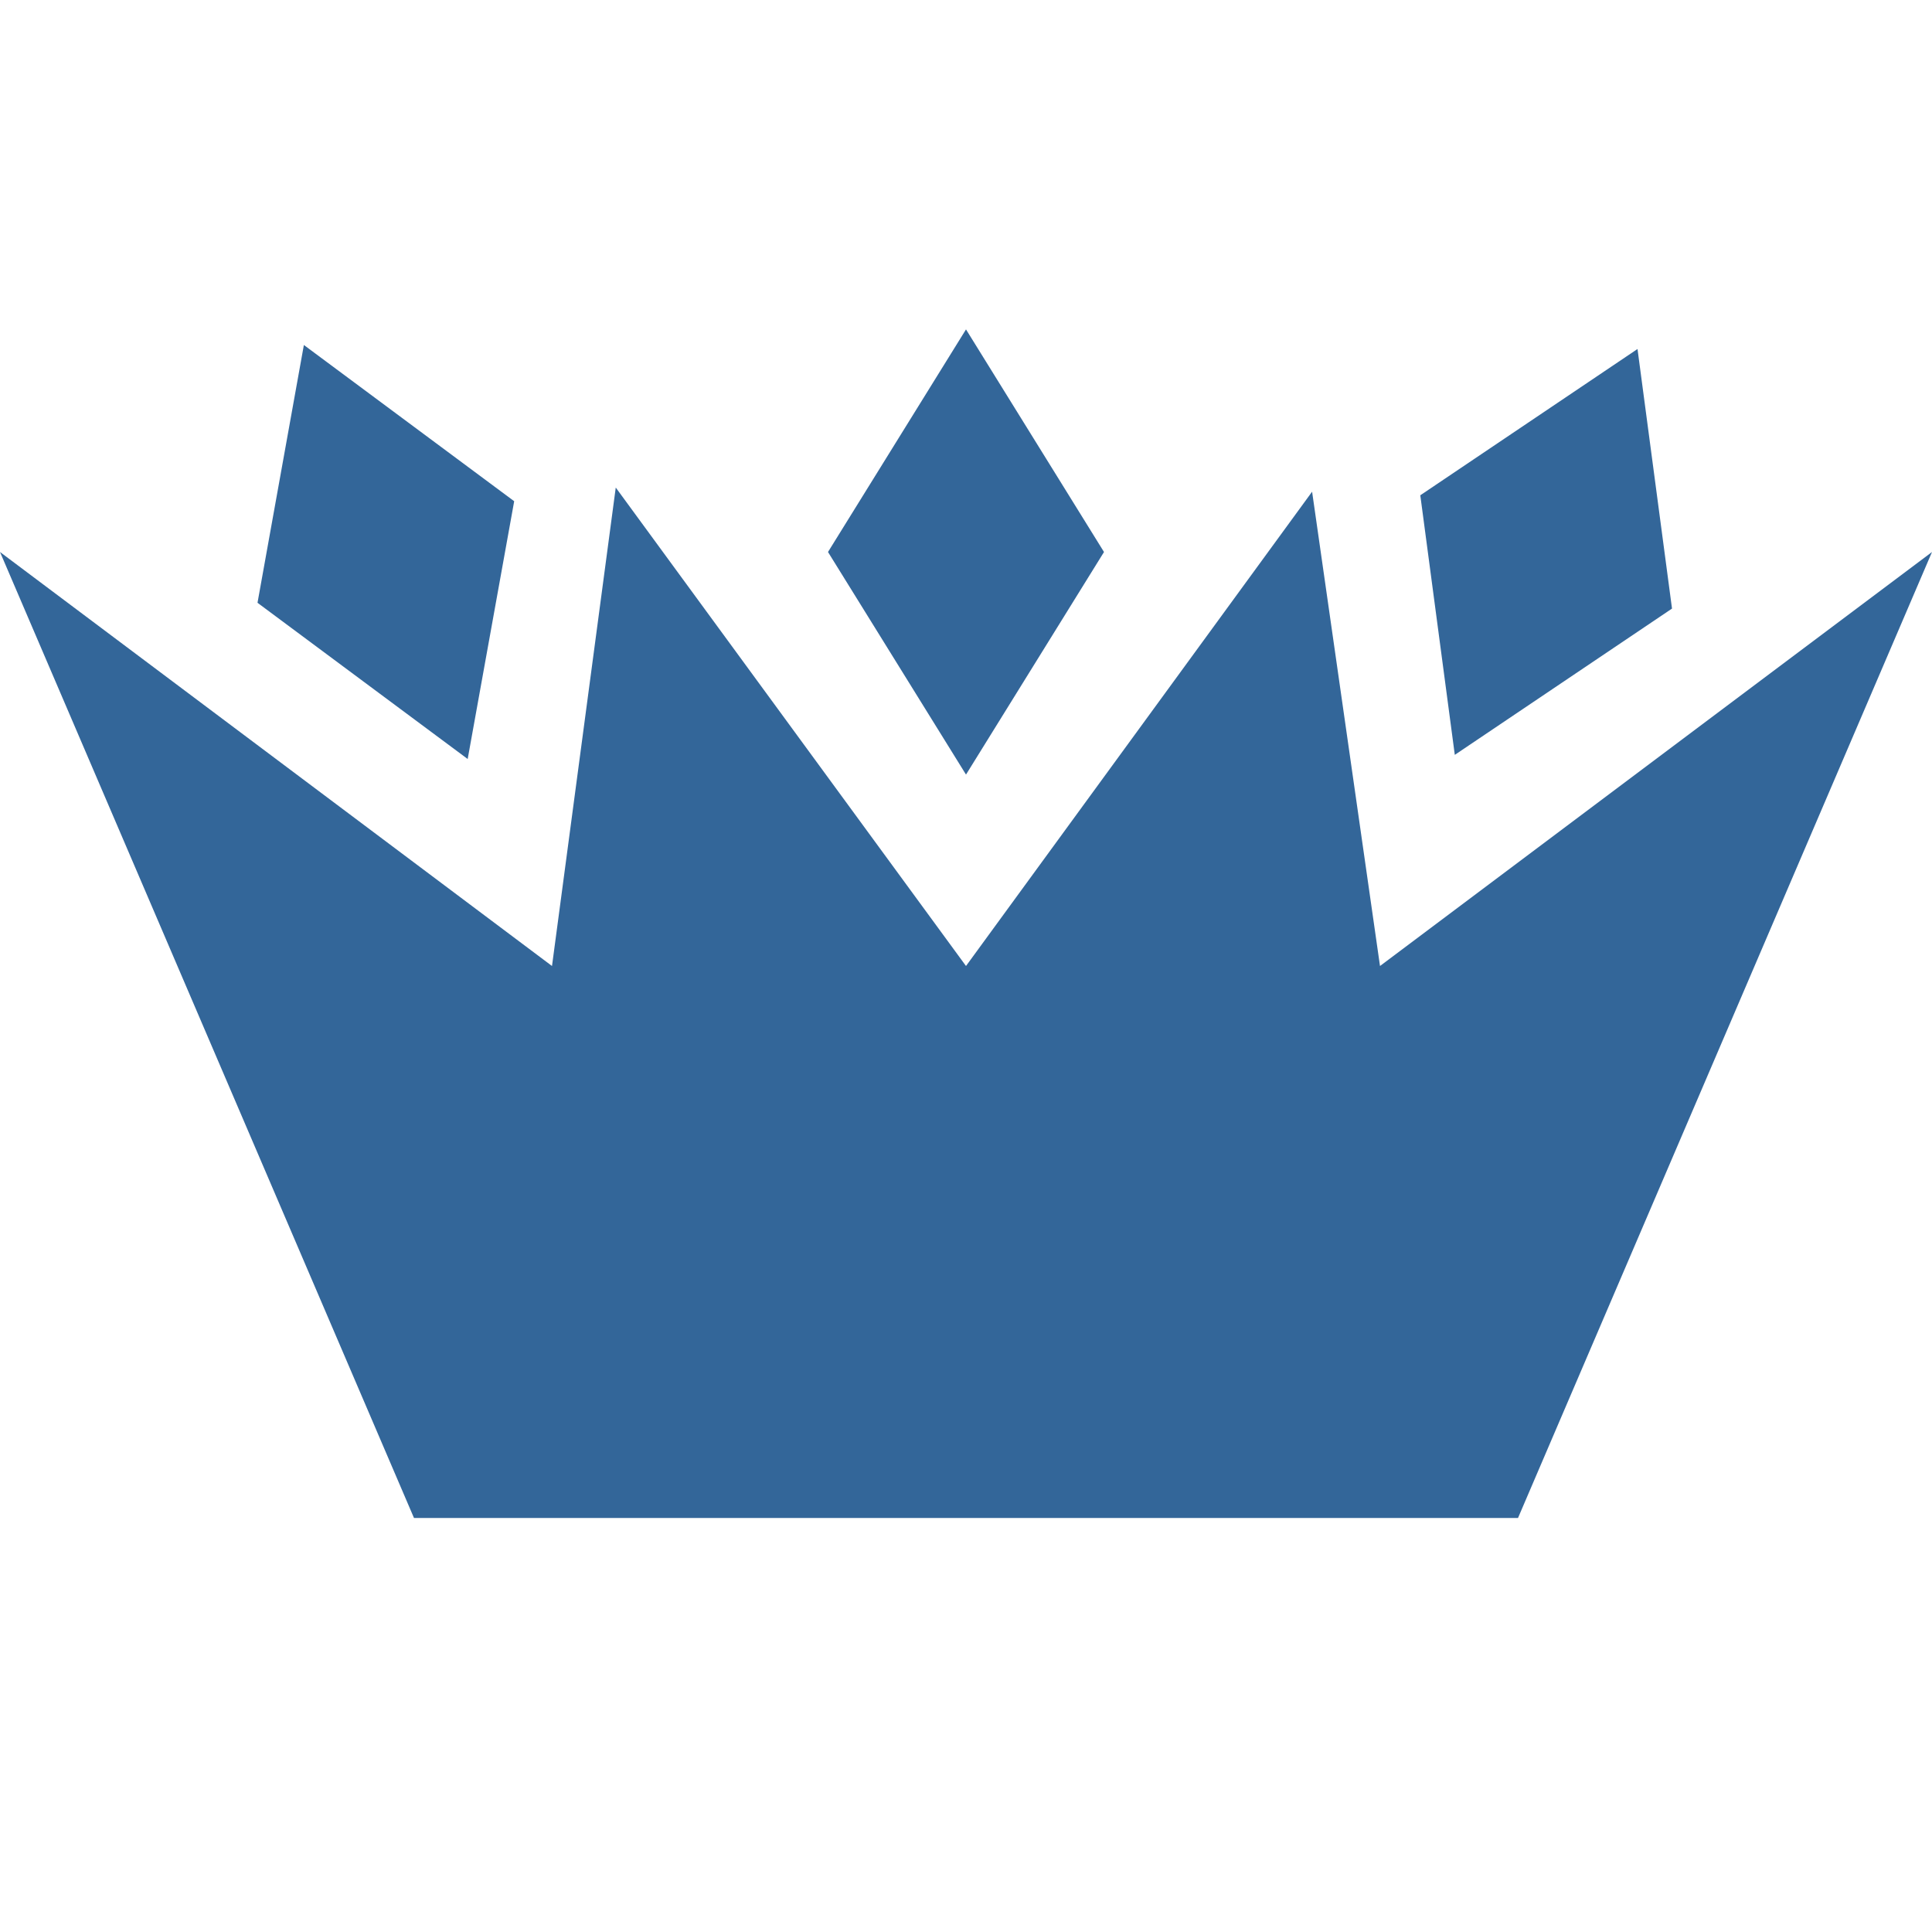 <svg xmlns="http://www.w3.org/2000/svg" xmlns:svg="http://www.w3.org/2000/svg" id="svg2" width="14" height="14" version="1.1" viewBox="0 0 14 14"><g id="layer2" transform="translate(0,-1)"><path id="path2996" fill="#369" fill-opacity="1" fill-rule="nonzero" stroke="none" d="m 0,5 3,7 8,0 L 14,5 10,8 9.508,4.563 7,8 4.462,4.533 4,8 0,5"/><path id="path3002" fill="#369" fill-opacity="1" fill-rule="nonzero" stroke="none" d="M 7,3.387 6,5 7,6.613 8,5 z"/><path id="path5813" fill="#369" fill-opacity="1" fill-rule="nonzero" stroke="none" d="M 2.202,3.5 1.866,5.368 3.389,6.5 3.726,4.632 z"/><path id="path5815" fill="#369" fill-opacity="1" fill-rule="nonzero" stroke="none" d="m 11.866,3.529 -1.574,1.06 0.25,1.881 1.574,-1.06 z"/></g></svg>